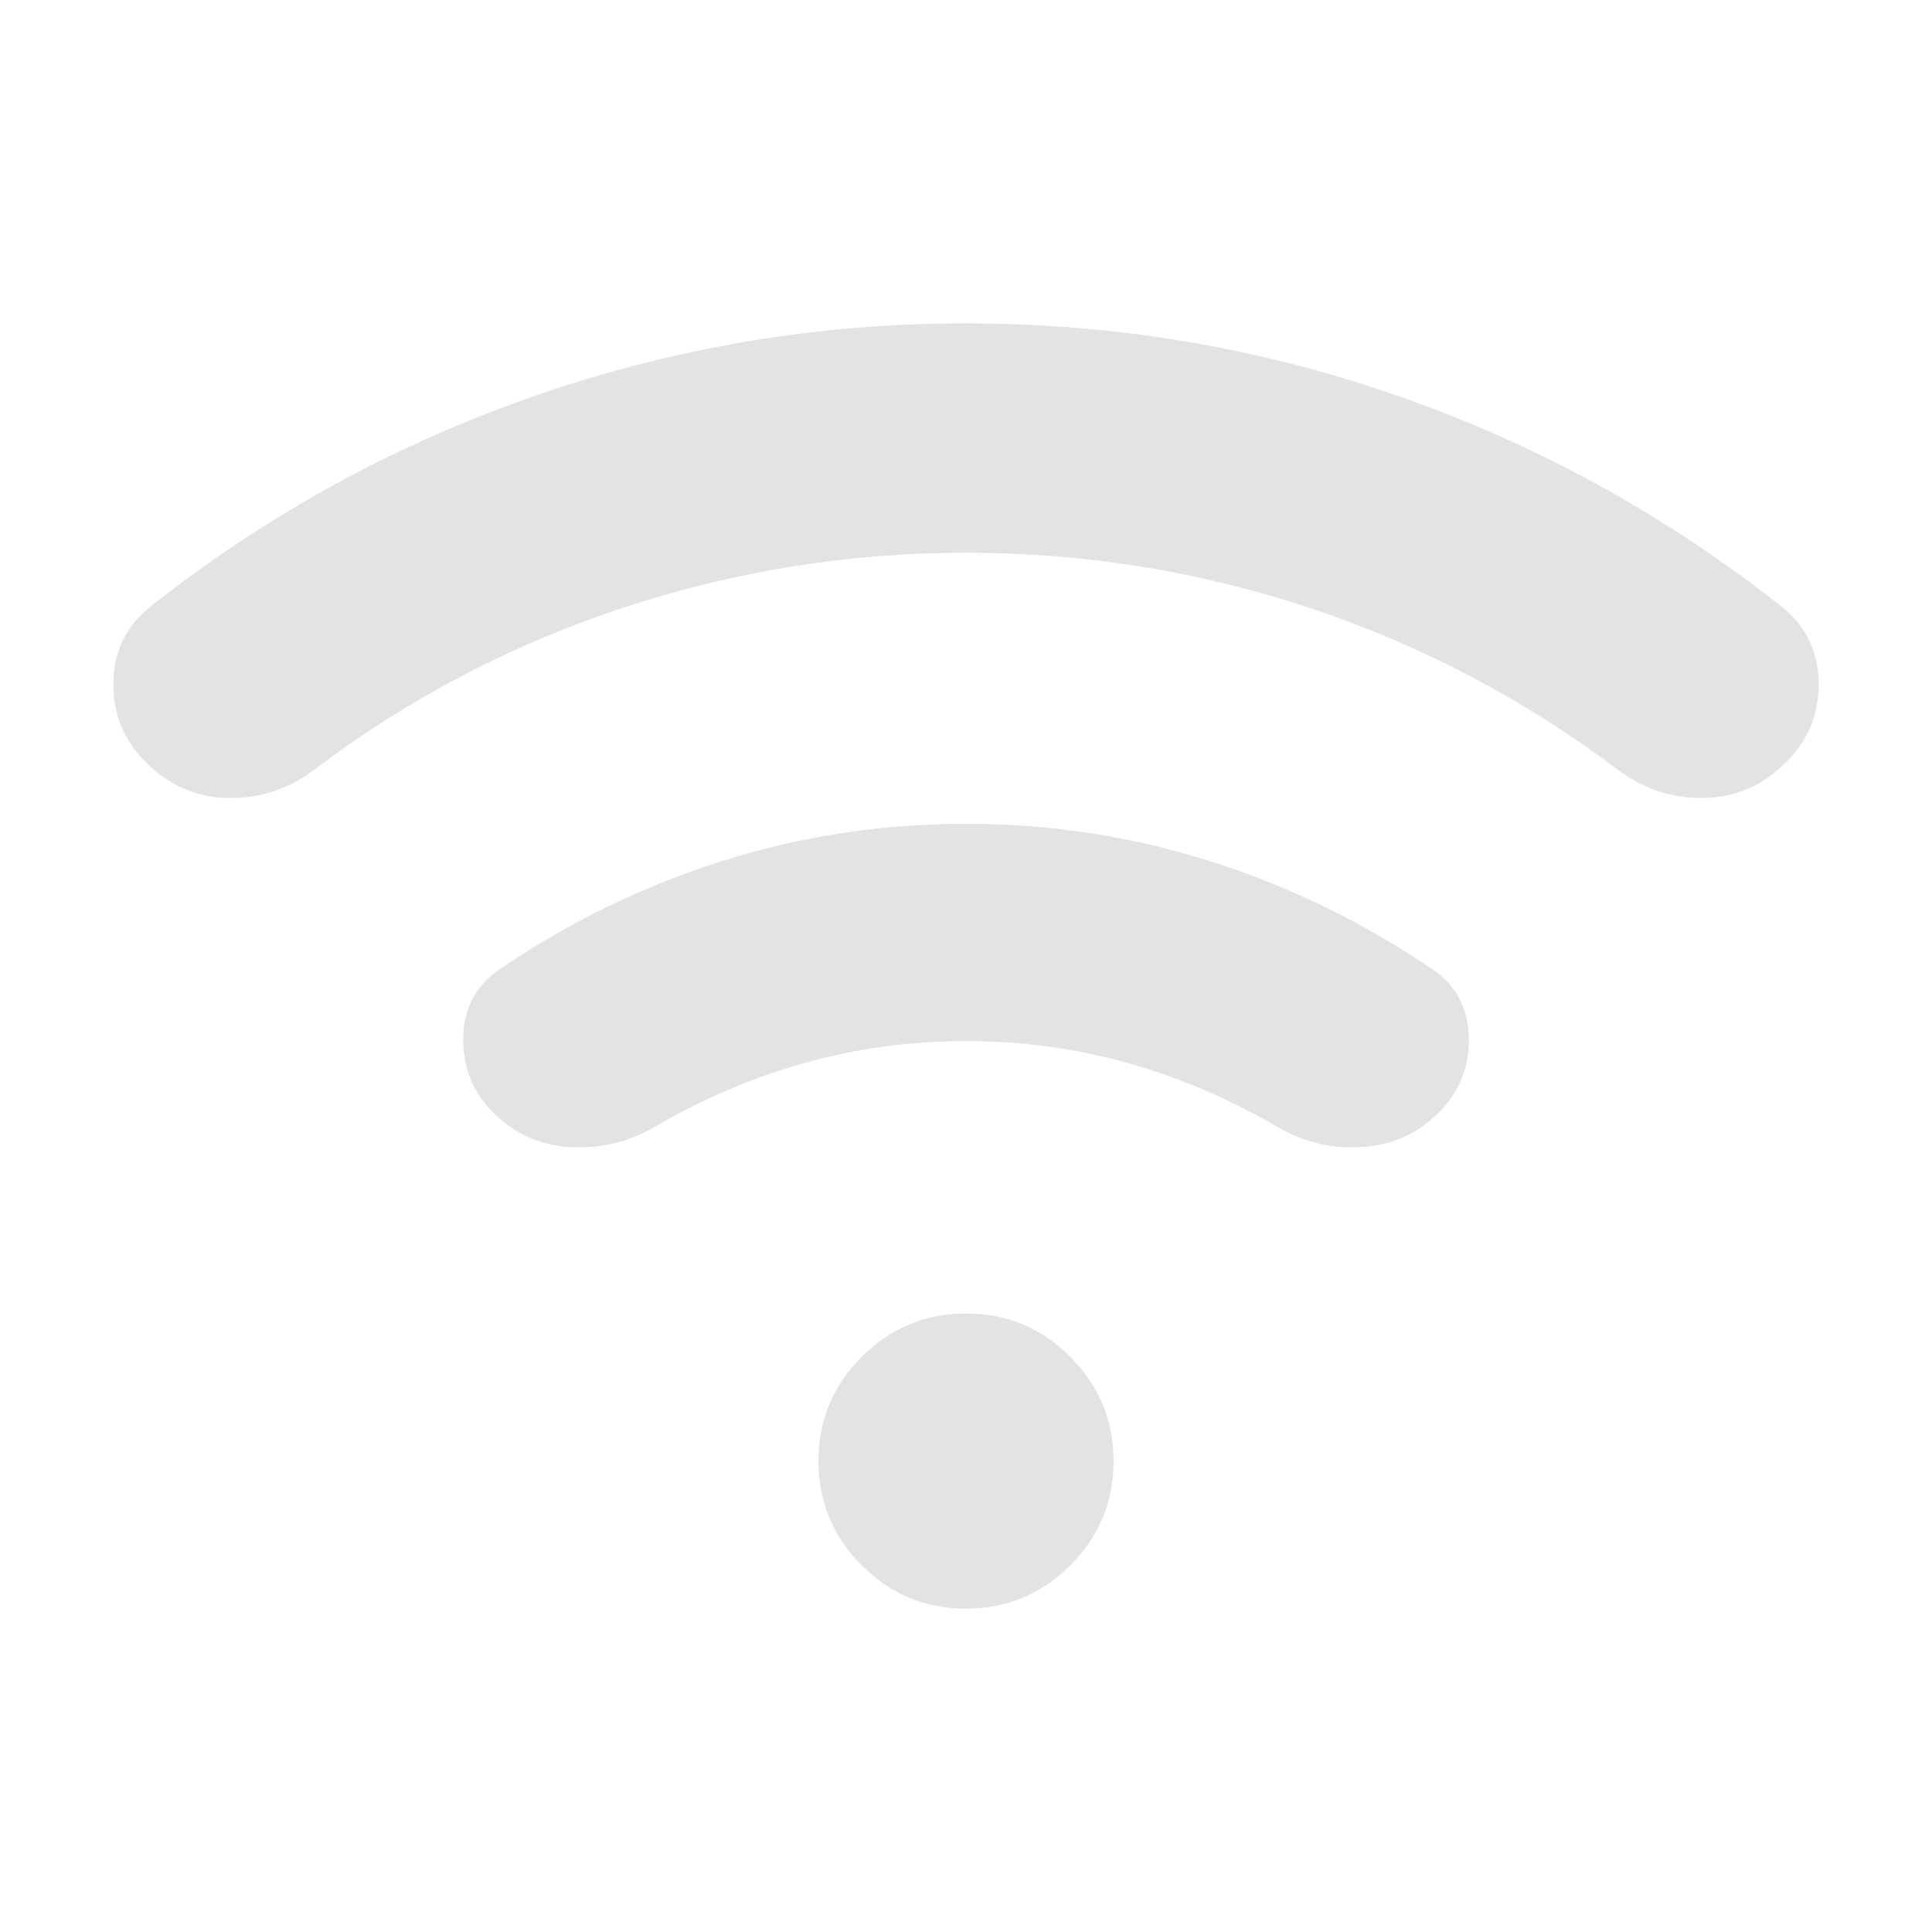<svg xmlns="http://www.w3.org/2000/svg" height="40px" viewBox="0 -960 960 960" width="40px" fill="#e3e3e3"><path d="M479.84-685.33q-87.6 0-170.71 27.5-83.12 27.5-152.8 80.16Q137-563 113.17-563.5q-23.84-.5-41.15-18.16-16.35-16.67-15.69-40.01Q57-645 75.67-659.33q86.54-68.06 190.3-104.03 103.75-35.97 213.9-35.97 111.13 0 214.49 35.97 103.35 35.97 189.97 104.03Q903-645 903.67-621.67q.66 23.34-15.69 40.01-17.31 17.66-41.15 18.16-23.83.5-43.16-14.17-70-52.66-152.62-80.16t-171.21-27.5Zm.16 242.66q-41.67 0-80.17 10.84-38.5 10.83-73.5 31.16-20 12-42.83 10.67t-38.72-17.48q-15.11-15.24-14.61-37.21.5-21.98 18.5-33.98 51.66-35 110.24-53.5t121-18.5q62.42 0 121.09 18.5t110.33 53.5q18 12 18.5 33.98.5 21.97-14.61 37.21-15.89 16.15-38.72 17.48-22.83 1.33-42.83-10.67-35-20.33-73.5-31.16-38.5-10.84-80.17-10.84Zm-.06 282q-30.27 0-51.77-21.56-21.5-21.55-21.5-51.83 0-30.27 21.56-51.77 21.55-21.5 51.83-21.5 30.27 0 51.77 21.56 21.5 21.55 21.5 51.83 0 30.27-21.56 51.77-21.55 21.5-51.83 21.5Z"/></svg>